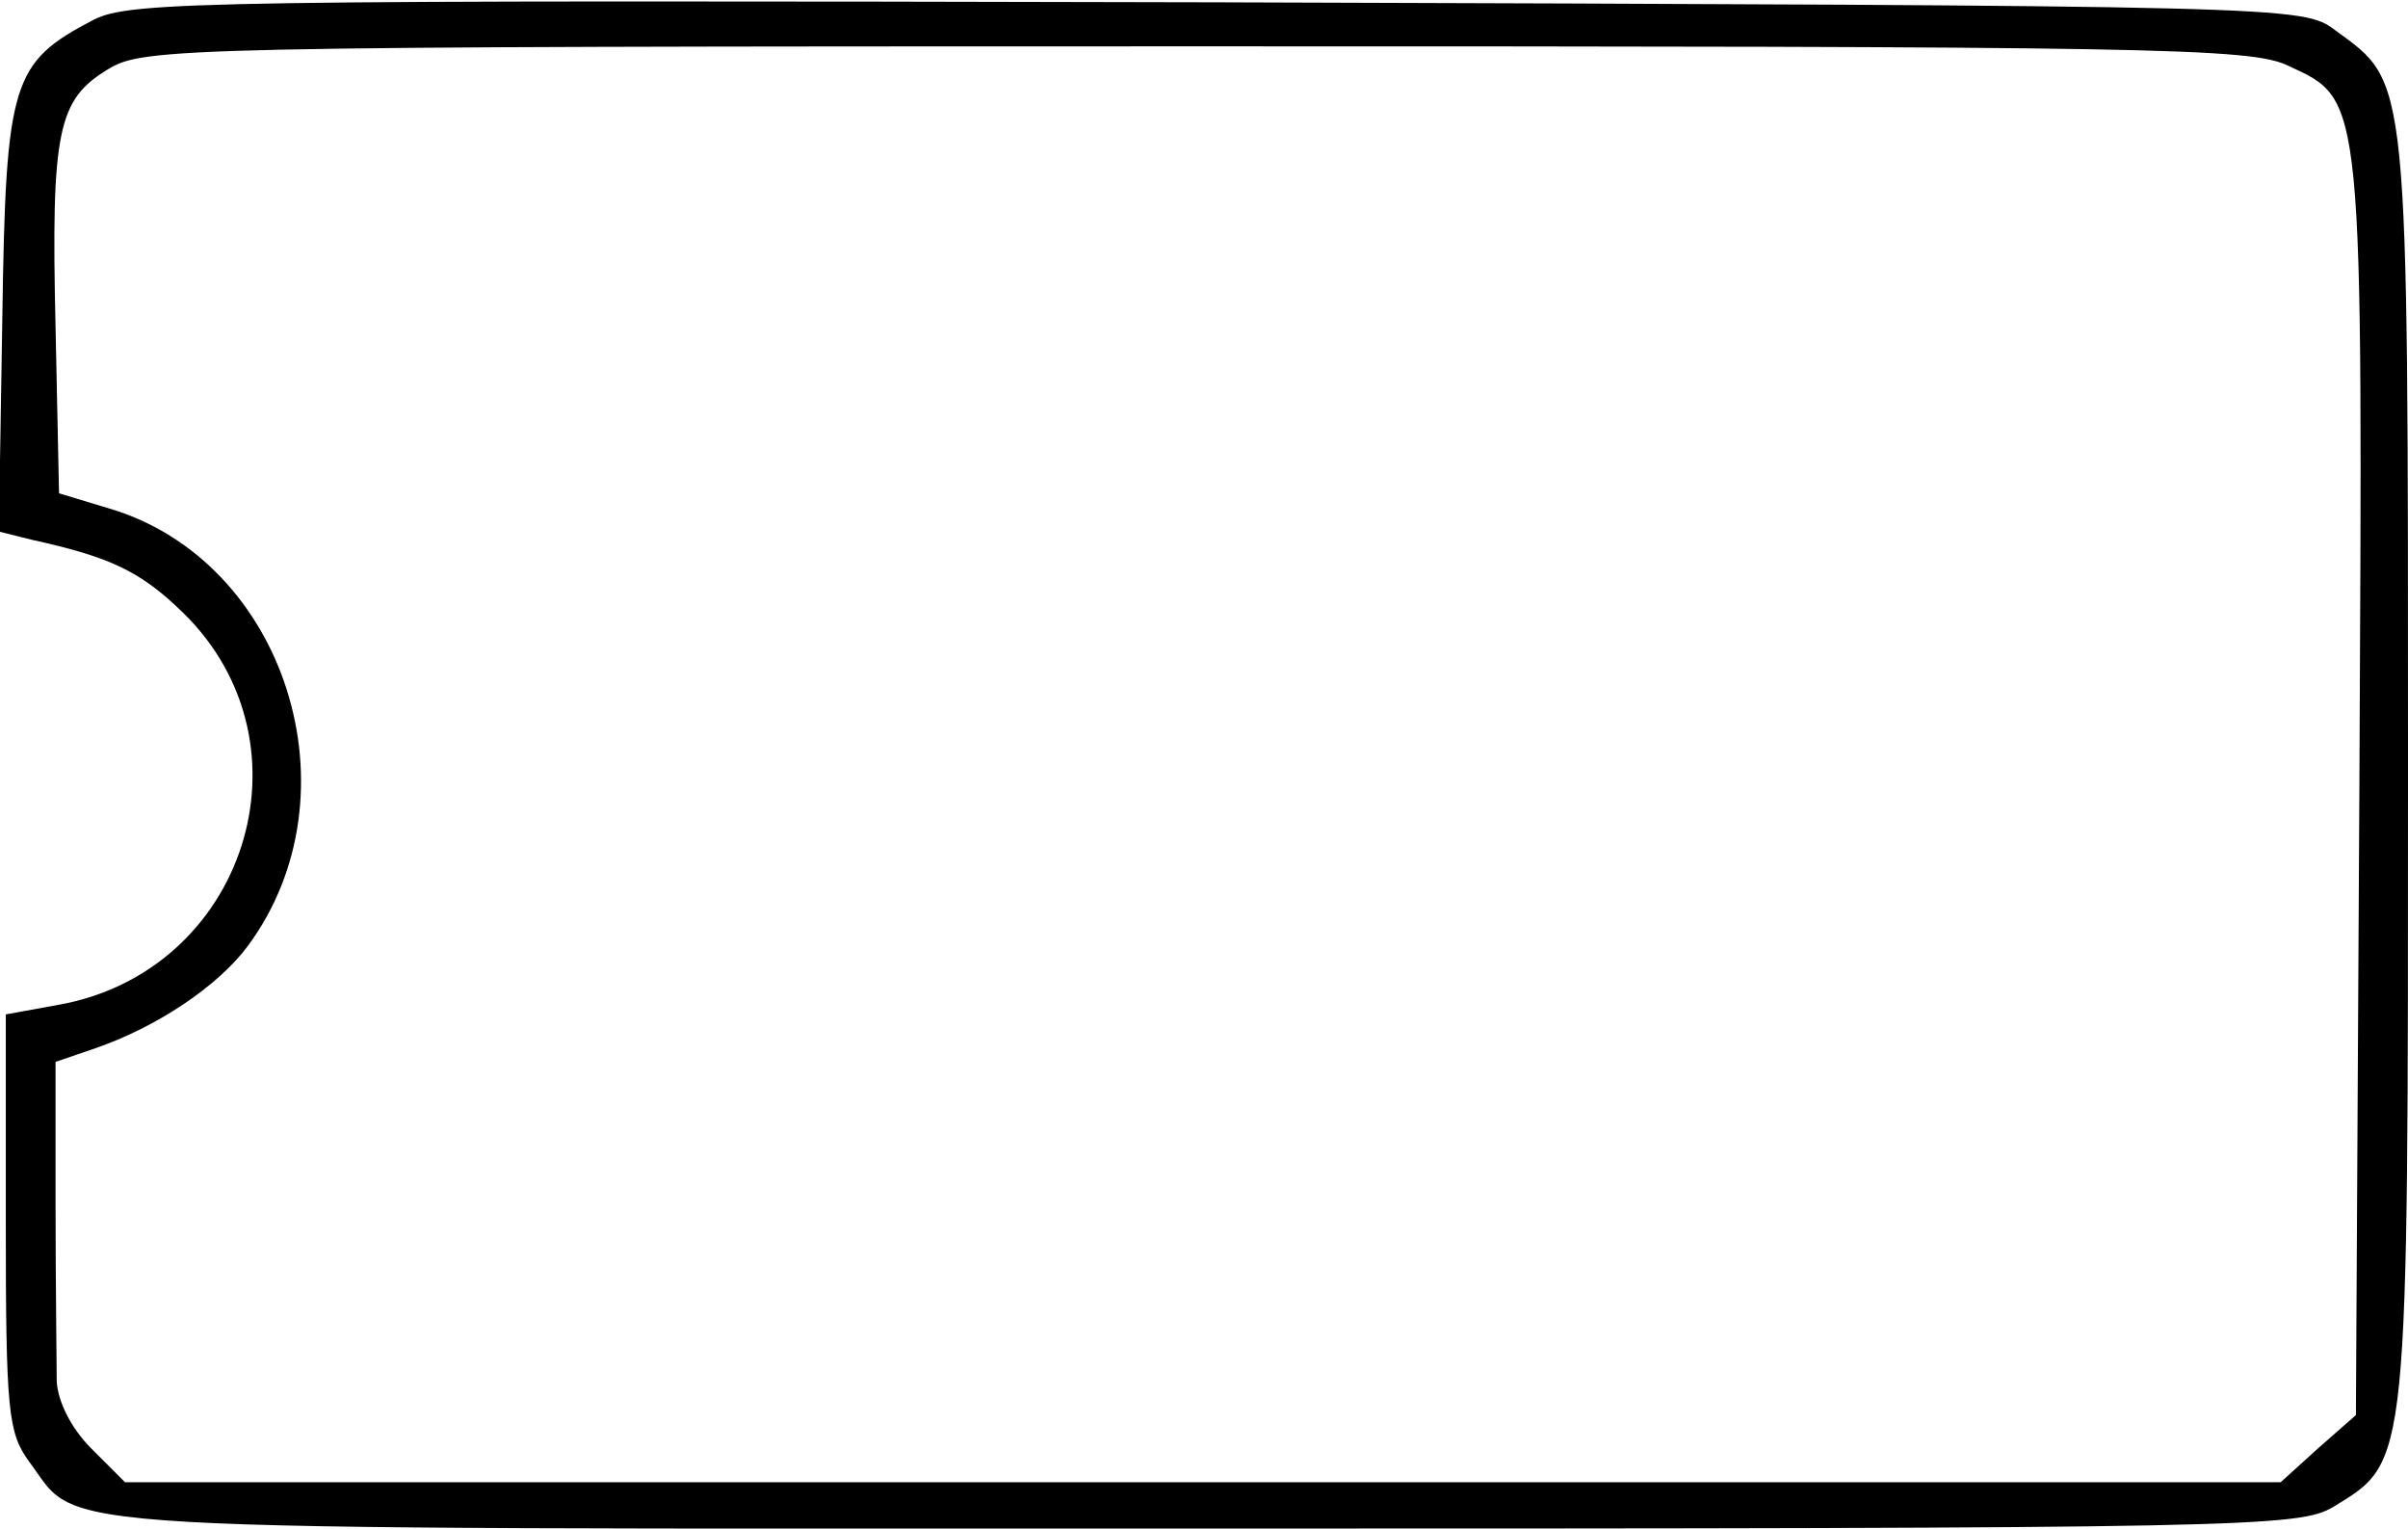 <?xml version="1.0" standalone="no"?>
<!DOCTYPE svg PUBLIC "-//W3C//DTD SVG 20010904//EN"
 "http://www.w3.org/TR/2001/REC-SVG-20010904/DTD/svg10.dtd">
<svg version="1.0" xmlns="http://www.w3.org/2000/svg"
 width="208pt" height="132pt" viewBox="0 0 208 132"
 preserveAspectRatio="xMidYMid meet">
<g transform="translate(0,132) scale(0.1,-0.1)"
fill="#000000" stroke="none">
<path d="M81 1303 c-71 -37 -76 -53 -79 -258 l-3 -184 28 -7 c68 -15 94 -27
131 -63 117 -114 54 -311 -109 -339 l-44 -8 0 -179 c0 -164 2 -182 20 -207 47
-62 -18 -58 1017 -58 905 0 944 1 974 19 65 40 64 31 64 638 0 605 1 590 -63
637 -28 21 -36 21 -965 24 -878 2 -939 1 -971 -15z m1896 -40 c65 -30 64 -23
61 -624 l-3 -541 -33 -29 -32 -29 -931 0 -931 0 -29 29 c-18 18 -29 41 -30 58
0 15 -1 84 -1 152 l0 124 35 12 c52 18 105 53 131 88 97 131 33 333 -120 378
l-43 13 -3 143 c-4 170 2 197 45 223 31 19 56 20 940 20 829 0 912 -1 944 -17z"/>
</g>
</svg>
